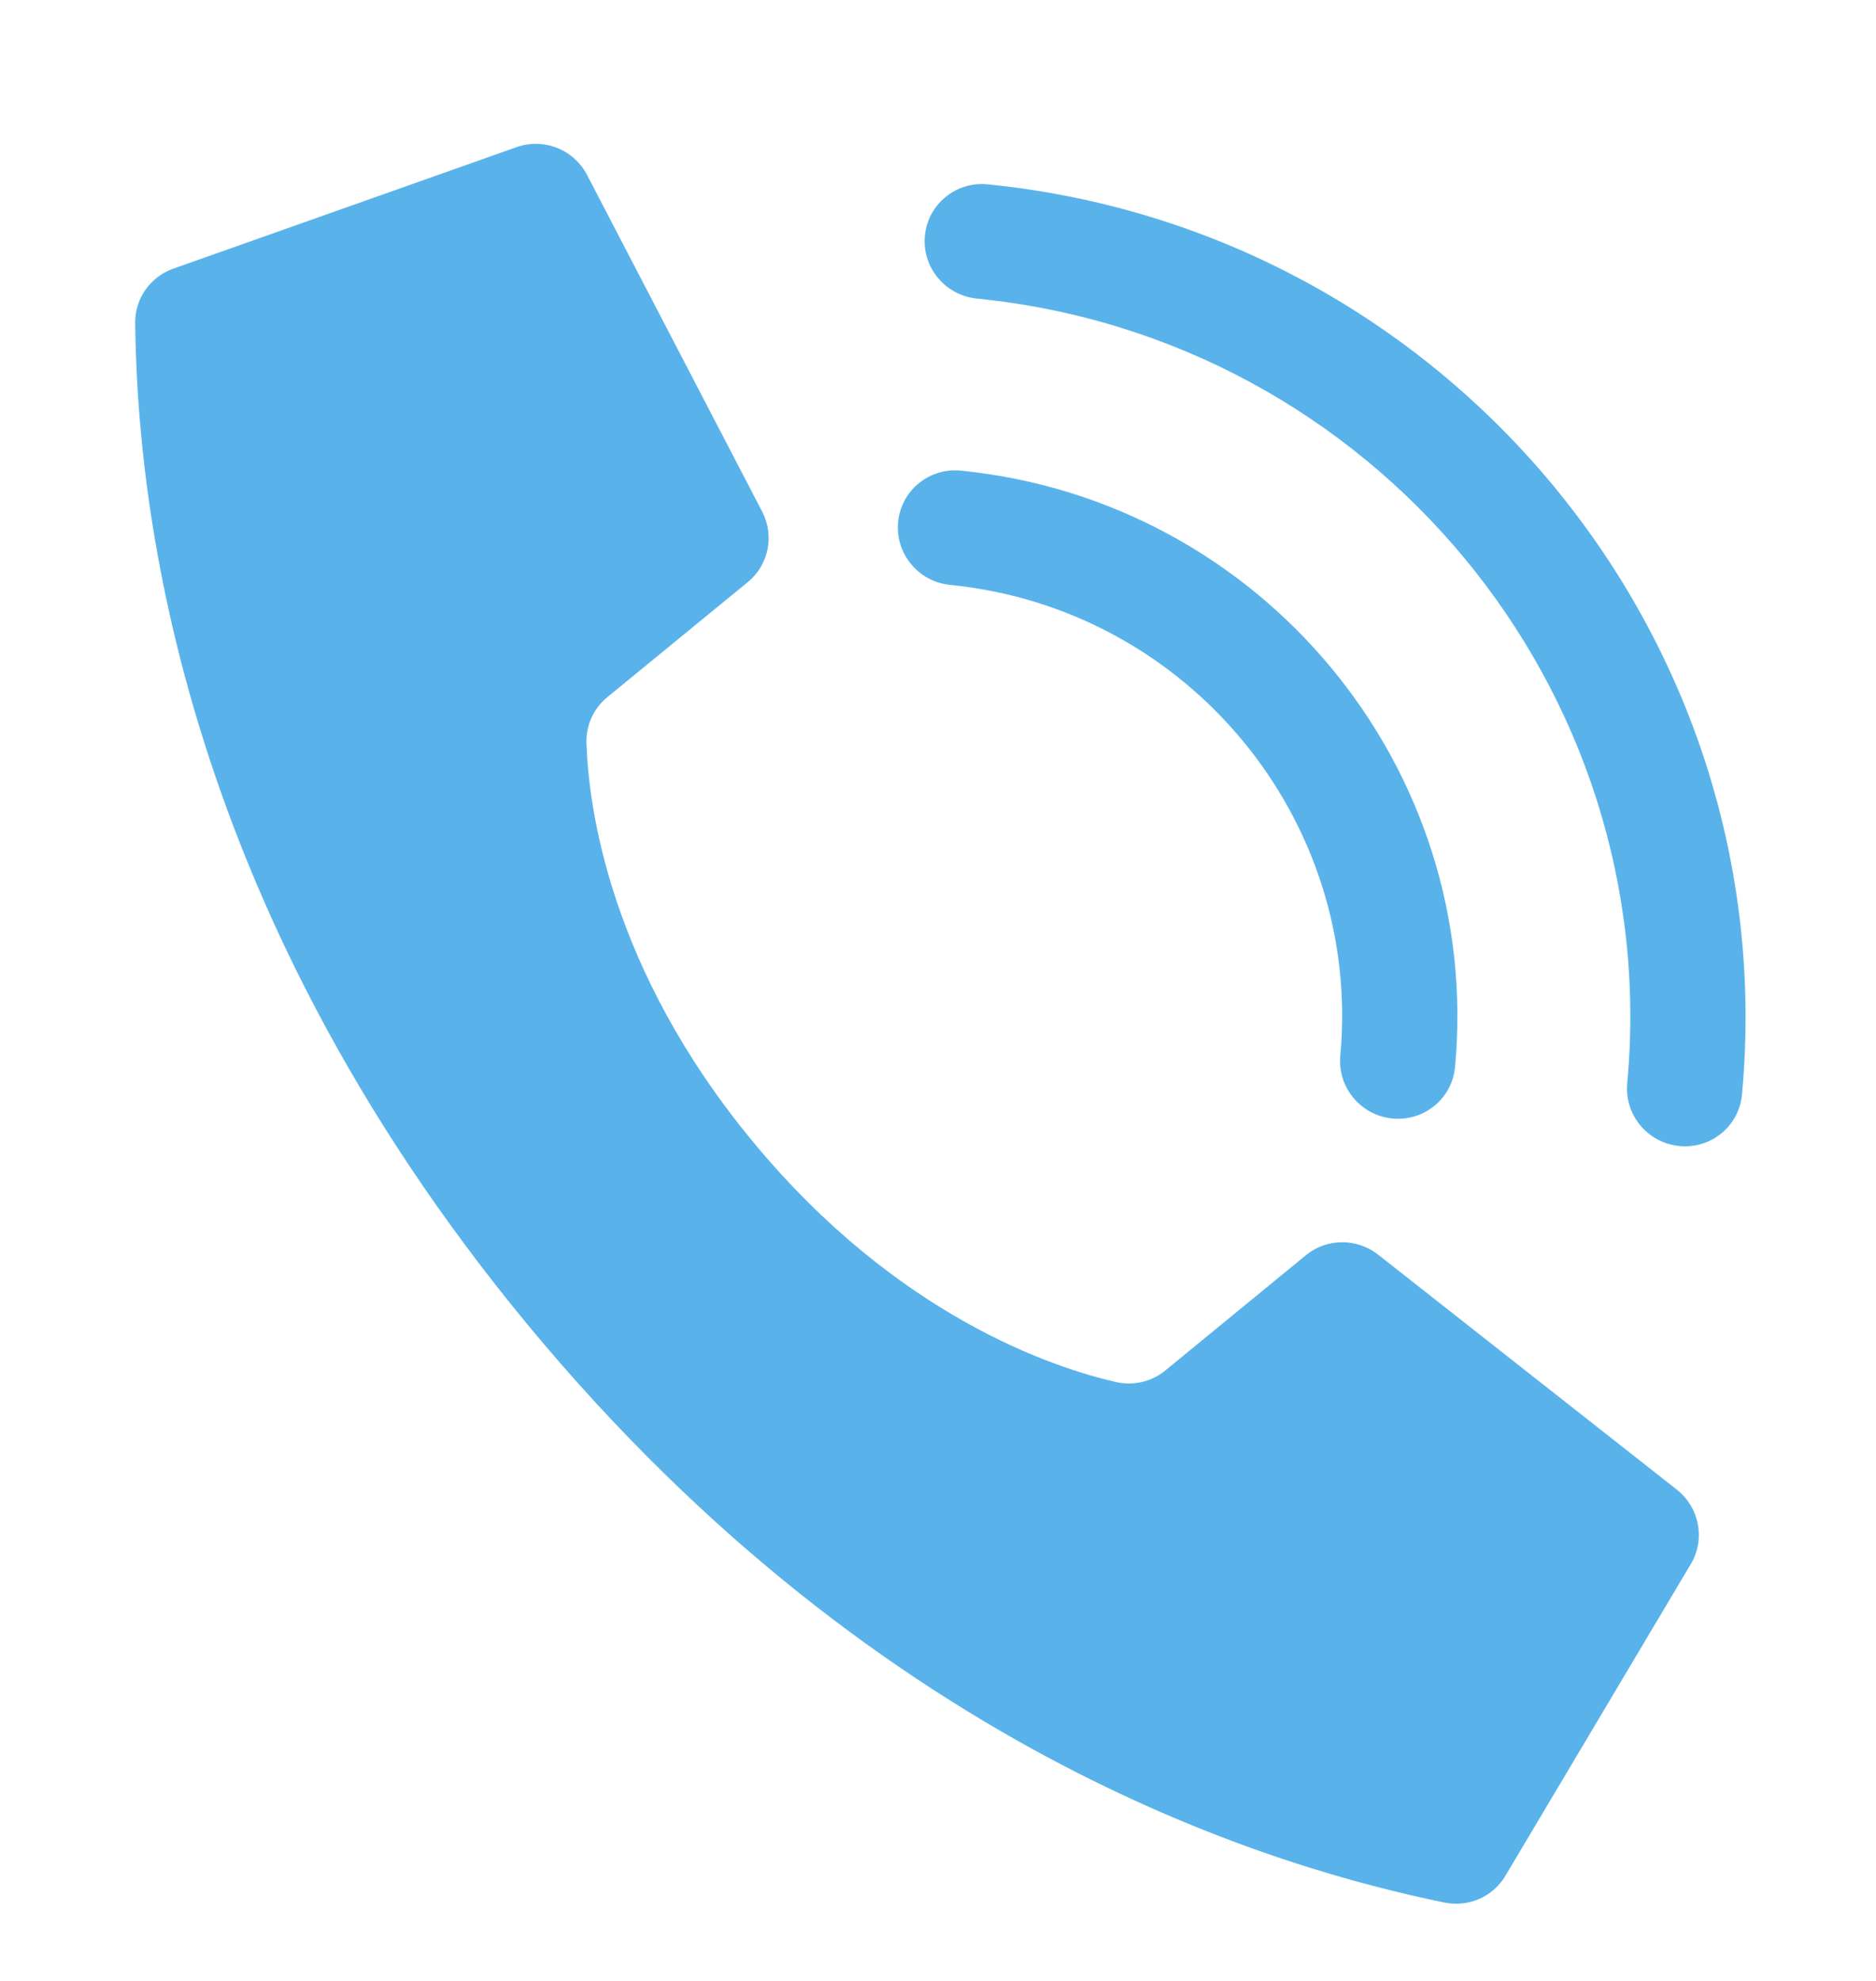 <svg width="18" height="19" viewBox="0 0 18 19" fill="none" xmlns="http://www.w3.org/2000/svg">
<path d="M7.231 10.959C5.849 9.293 5.647 7.743 5.627 7.128C5.621 6.958 5.695 6.795 5.827 6.687L7.175 5.583C7.373 5.421 7.432 5.143 7.316 4.913L5.637 1.686C5.509 1.431 5.209 1.315 4.943 1.416L1.651 2.581C1.437 2.662 1.295 2.867 1.297 3.096C1.316 4.673 1.64 8.577 5.077 12.723C8.514 16.868 12.307 17.929 13.862 18.249C14.088 18.294 14.317 18.196 14.438 18.002L16.217 15.012C16.367 14.773 16.309 14.458 16.084 14.284L13.218 12.03C13.013 11.873 12.727 11.877 12.529 12.04L11.181 13.145C11.05 13.253 10.875 13.294 10.708 13.256C10.105 13.118 8.613 12.626 7.231 10.959Z" fill="#59B3EA"/>
<path d="M13.359 10.728C13.055 10.698 12.832 10.428 12.86 10.126C13.07 7.858 11.396 5.837 9.116 5.61C8.812 5.58 8.589 5.31 8.617 5.008C8.646 4.705 8.915 4.484 9.219 4.514C12.106 4.803 14.228 7.362 13.961 10.234C13.933 10.537 13.663 10.758 13.359 10.728Z" fill="#59B3EA"/>
<path d="M16.112 10.992C15.808 10.962 15.585 10.693 15.613 10.39C15.964 6.61 13.172 3.243 9.374 2.864C9.069 2.834 8.846 2.564 8.874 2.262C8.903 1.959 9.172 1.738 9.476 1.768C13.883 2.208 17.121 6.114 16.714 10.499C16.701 10.644 16.63 10.778 16.517 10.87C16.404 10.963 16.258 11.007 16.112 10.992Z" fill="#59B3EA"/>
</svg>
